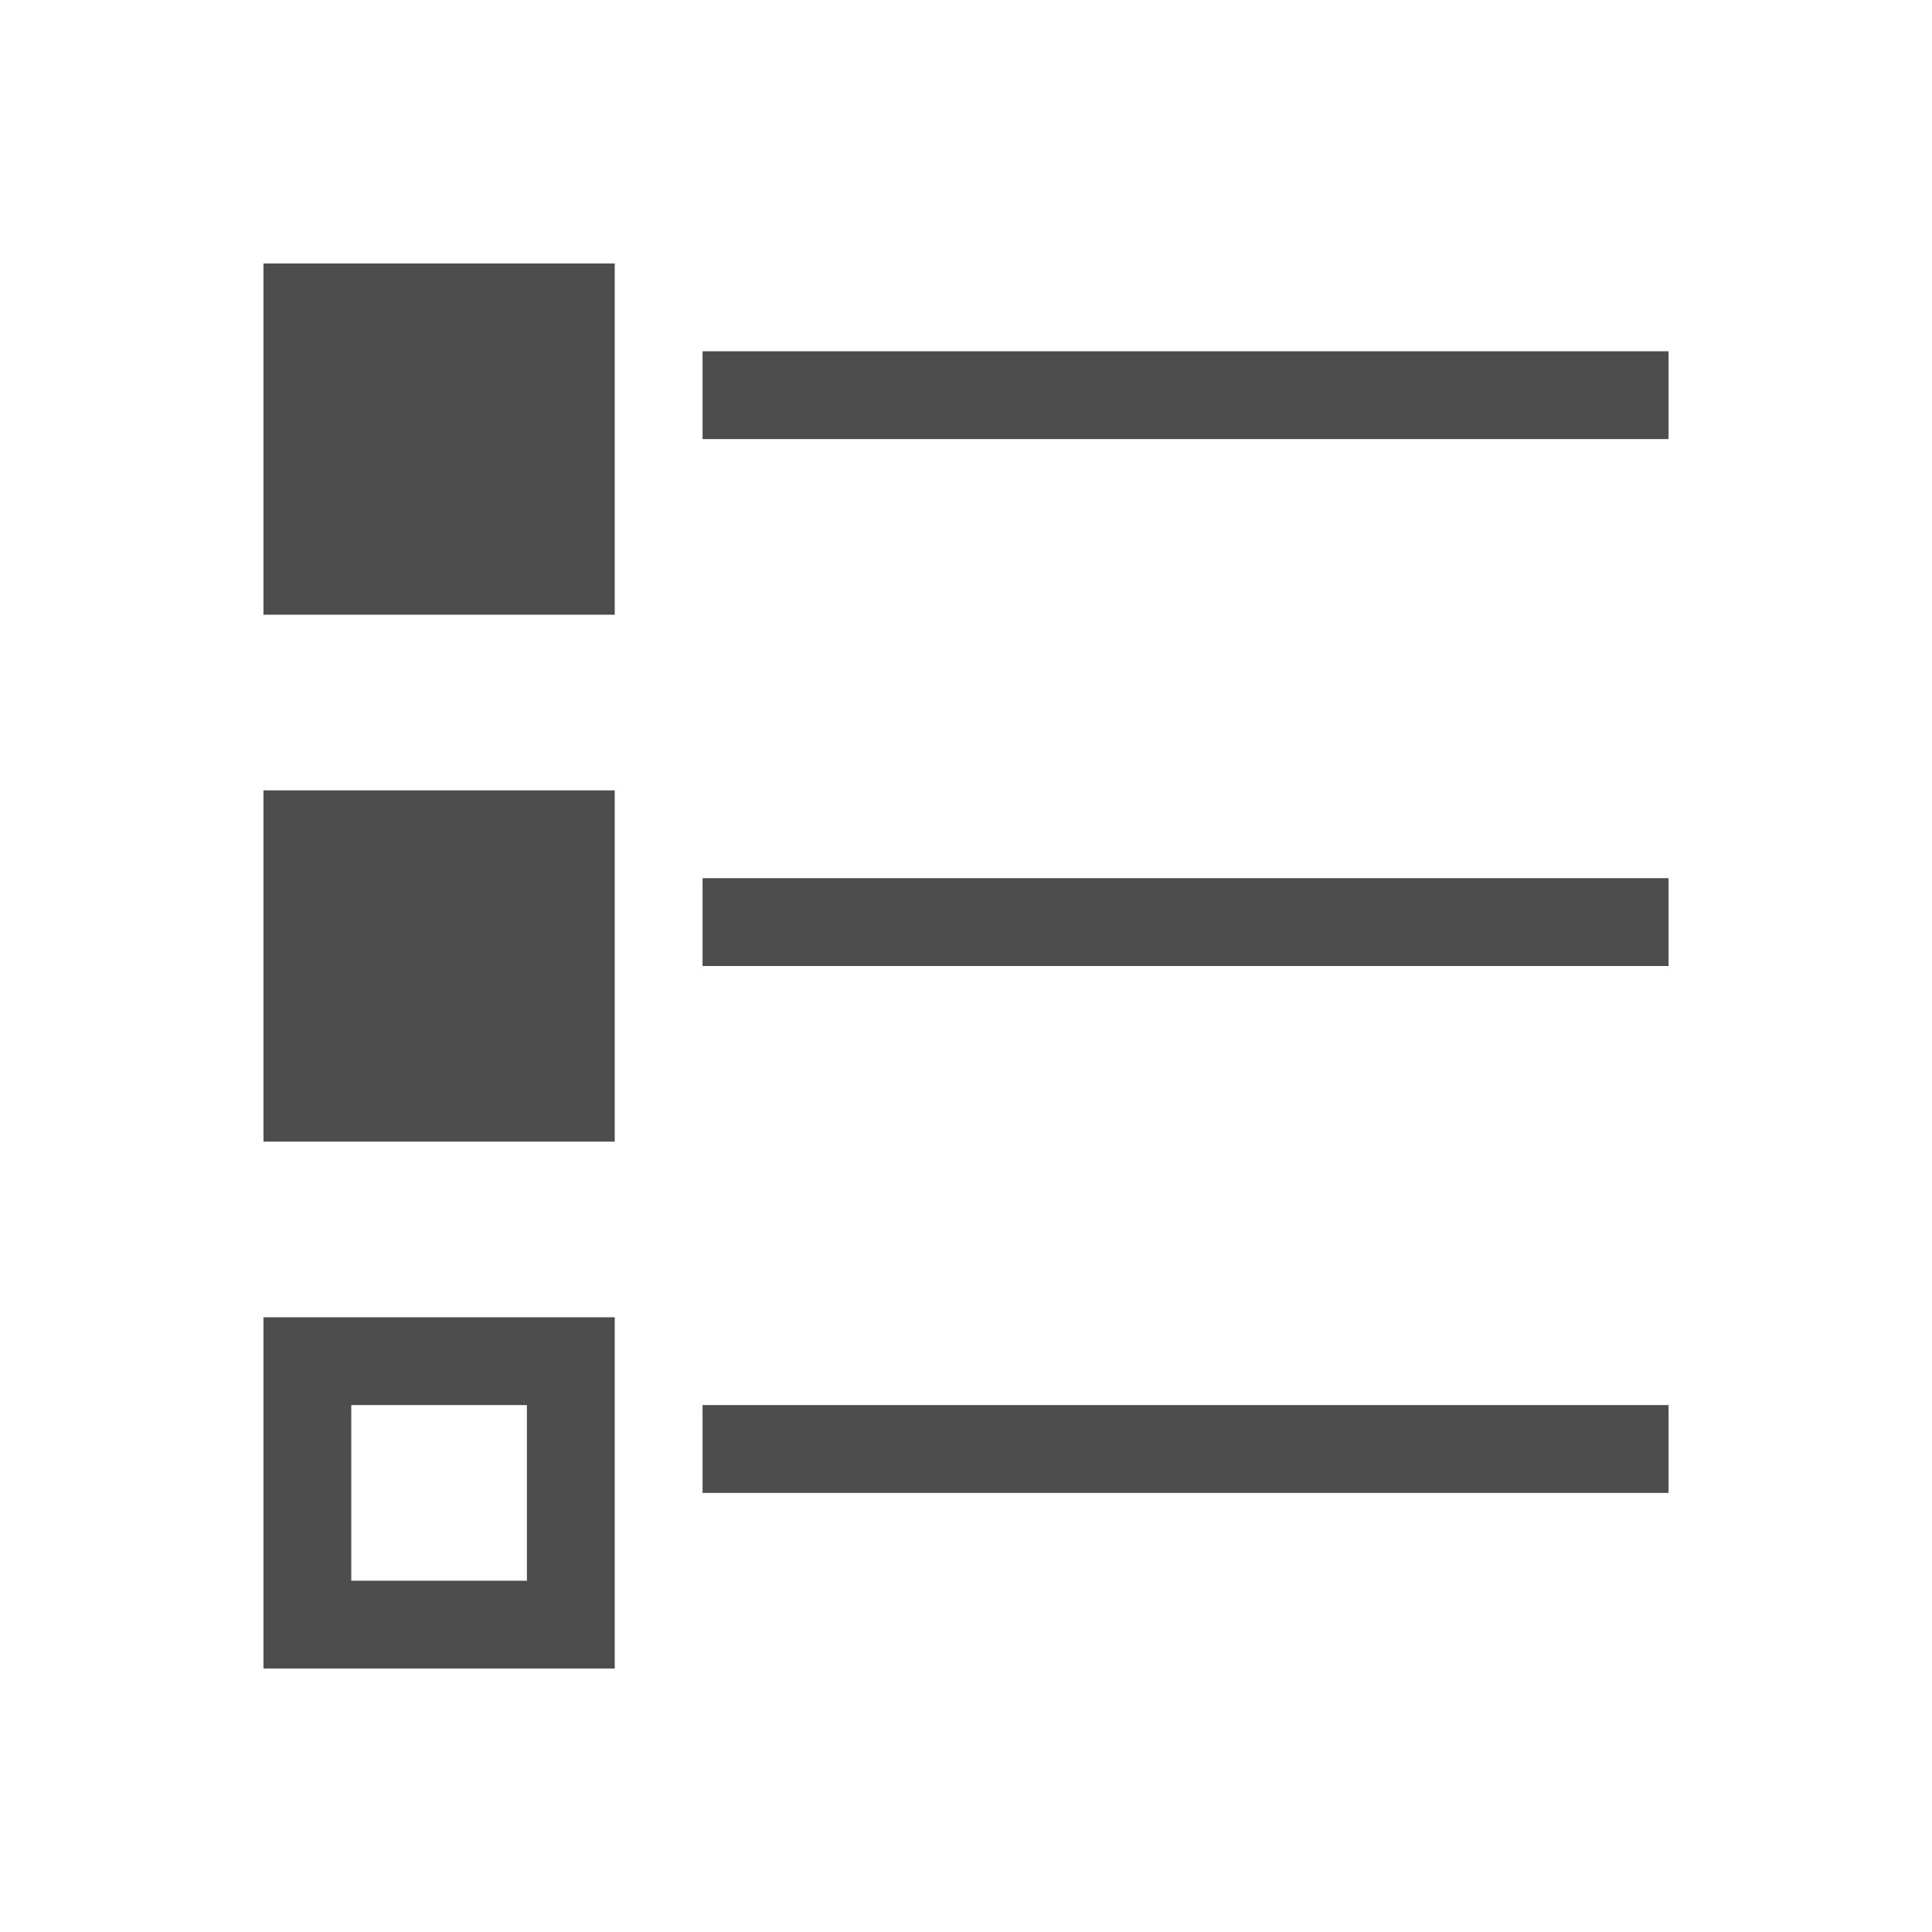 <?xml version="1.0" encoding="UTF-8" standalone="no"?>
<!-- Created with Inkscape (http://www.inkscape.org/) -->
<svg id="svg3049" xmlns:rdf="http://www.w3.org/1999/02/22-rdf-syntax-ns#" xmlns="http://www.w3.org/2000/svg" height="22" width="22" version="1.1" xmlns:cc="http://creativecommons.org/ns#" xmlns:dc="http://purl.org/dc/elements/1.1/">
 <g id="layer1" transform="translate(-421.71 -525.79)">
  <path id="rect4108" style="fill:#4d4d4d" d="m424.71 544.79v-4h4v4zm1-1h2v-2h-2zm4-1v-1h11v1zm-5-4v-4h4v4zm5-2v-1h11v1zm-5-4v-4h4v4zm5-2v-1h11v1z"/>
 </g>
</svg>
